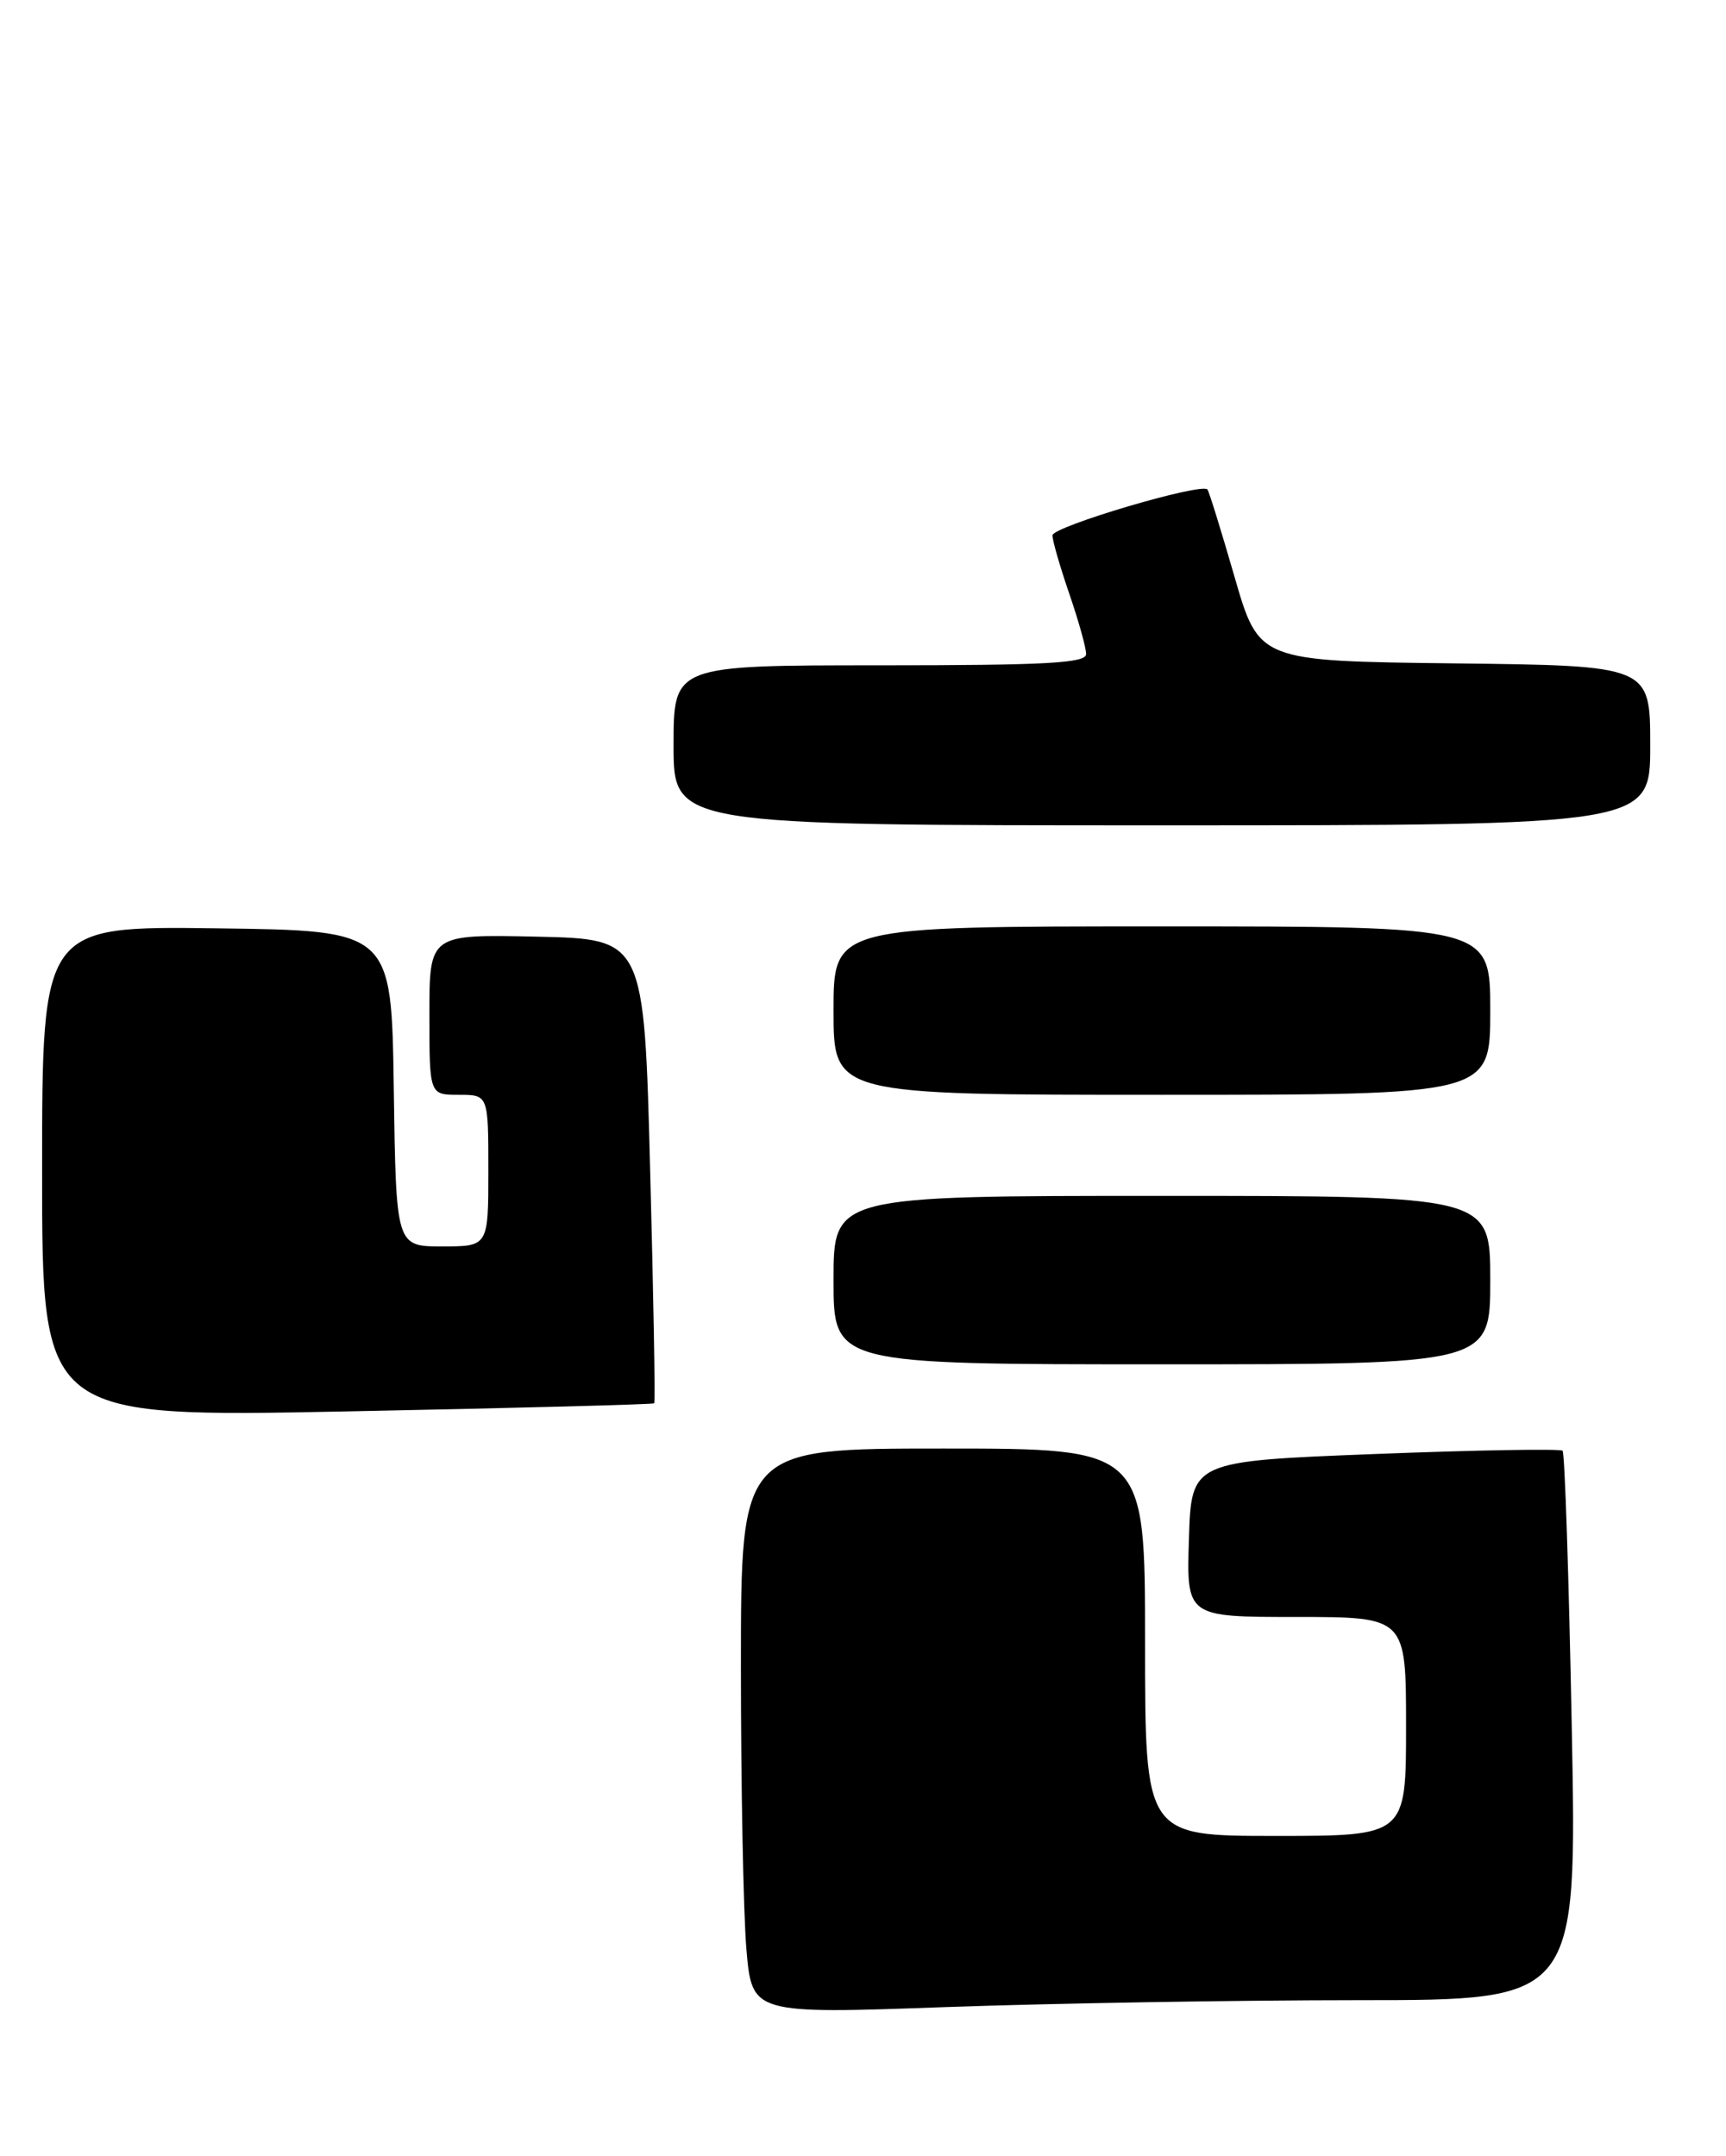 <?xml version="1.0" encoding="UTF-8" standalone="no"?>
<!DOCTYPE svg PUBLIC "-//W3C//DTD SVG 1.1//EN" "http://www.w3.org/Graphics/SVG/1.1/DTD/svg11.dtd" >
<svg xmlns="http://www.w3.org/2000/svg" xmlns:xlink="http://www.w3.org/1999/xlink" version="1.1" viewBox="0 0 205 256">
 <g >
 <path fill="currentColor"
d=" M 161.41 237.50 C 187.31 237.50 187.31 237.50 186.68 205.11 C 186.34 187.30 185.85 172.51 185.59 172.26 C 185.34 172.01 175.32 172.18 163.32 172.65 C 141.50 173.50 141.50 173.50 141.21 182.75 C 140.92 192.00 140.92 192.00 153.96 192.00 C 167.00 192.00 167.00 192.00 167.00 205.00 C 167.00 218.00 167.00 218.00 151.50 218.00 C 136.00 218.00 136.00 218.00 136.00 195.00 C 136.00 172.00 136.00 172.00 112.00 172.00 C 88.00 172.00 88.00 172.00 88.00 197.85 C 88.00 212.07 88.29 227.17 88.65 231.42 C 89.31 239.15 89.31 239.15 112.40 238.32 C 125.11 237.87 147.16 237.50 161.41 237.50 Z  M 77.70 166.63 C 77.84 166.50 77.62 154.04 77.22 138.94 C 76.50 111.50 76.50 111.50 63.75 111.22 C 51.00 110.94 51.00 110.94 51.00 120.47 C 51.00 130.00 51.00 130.00 54.50 130.00 C 58.00 130.00 58.00 130.00 58.00 139.00 C 58.00 148.00 58.00 148.00 52.52 148.00 C 47.04 148.00 47.04 148.00 46.77 129.25 C 46.50 110.50 46.50 110.50 25.75 110.23 C 5.00 109.96 5.00 109.96 5.00 139.13 C 5.00 168.31 5.00 168.31 41.23 167.59 C 61.16 167.20 77.57 166.76 77.70 166.63 Z  M 177.00 152.00 C 177.00 142.00 177.00 142.00 138.00 142.00 C 99.00 142.00 99.00 142.00 99.00 152.00 C 99.00 162.00 99.00 162.00 138.00 162.00 C 177.00 162.00 177.00 162.00 177.00 152.00 Z  M 177.00 120.00 C 177.00 110.00 177.00 110.00 138.00 110.00 C 99.00 110.00 99.00 110.00 99.00 120.00 C 99.00 130.00 99.00 130.00 138.00 130.00 C 177.00 130.00 177.00 130.00 177.00 120.00 Z  M 196.00 88.52 C 196.00 79.04 196.00 79.04 172.76 78.77 C 149.52 78.50 149.52 78.50 146.63 68.50 C 145.04 63.00 143.59 58.33 143.41 58.12 C 142.68 57.29 125.00 62.53 125.00 63.57 C 125.00 64.19 125.90 67.30 127.00 70.50 C 128.10 73.70 129.00 76.92 129.00 77.66 C 129.00 78.74 124.34 79.00 104.50 79.00 C 80.00 79.00 80.00 79.00 80.00 88.50 C 80.00 98.00 80.00 98.00 138.00 98.00 C 196.00 98.00 196.00 98.00 196.00 88.52 Z "/>
</g>
</svg>